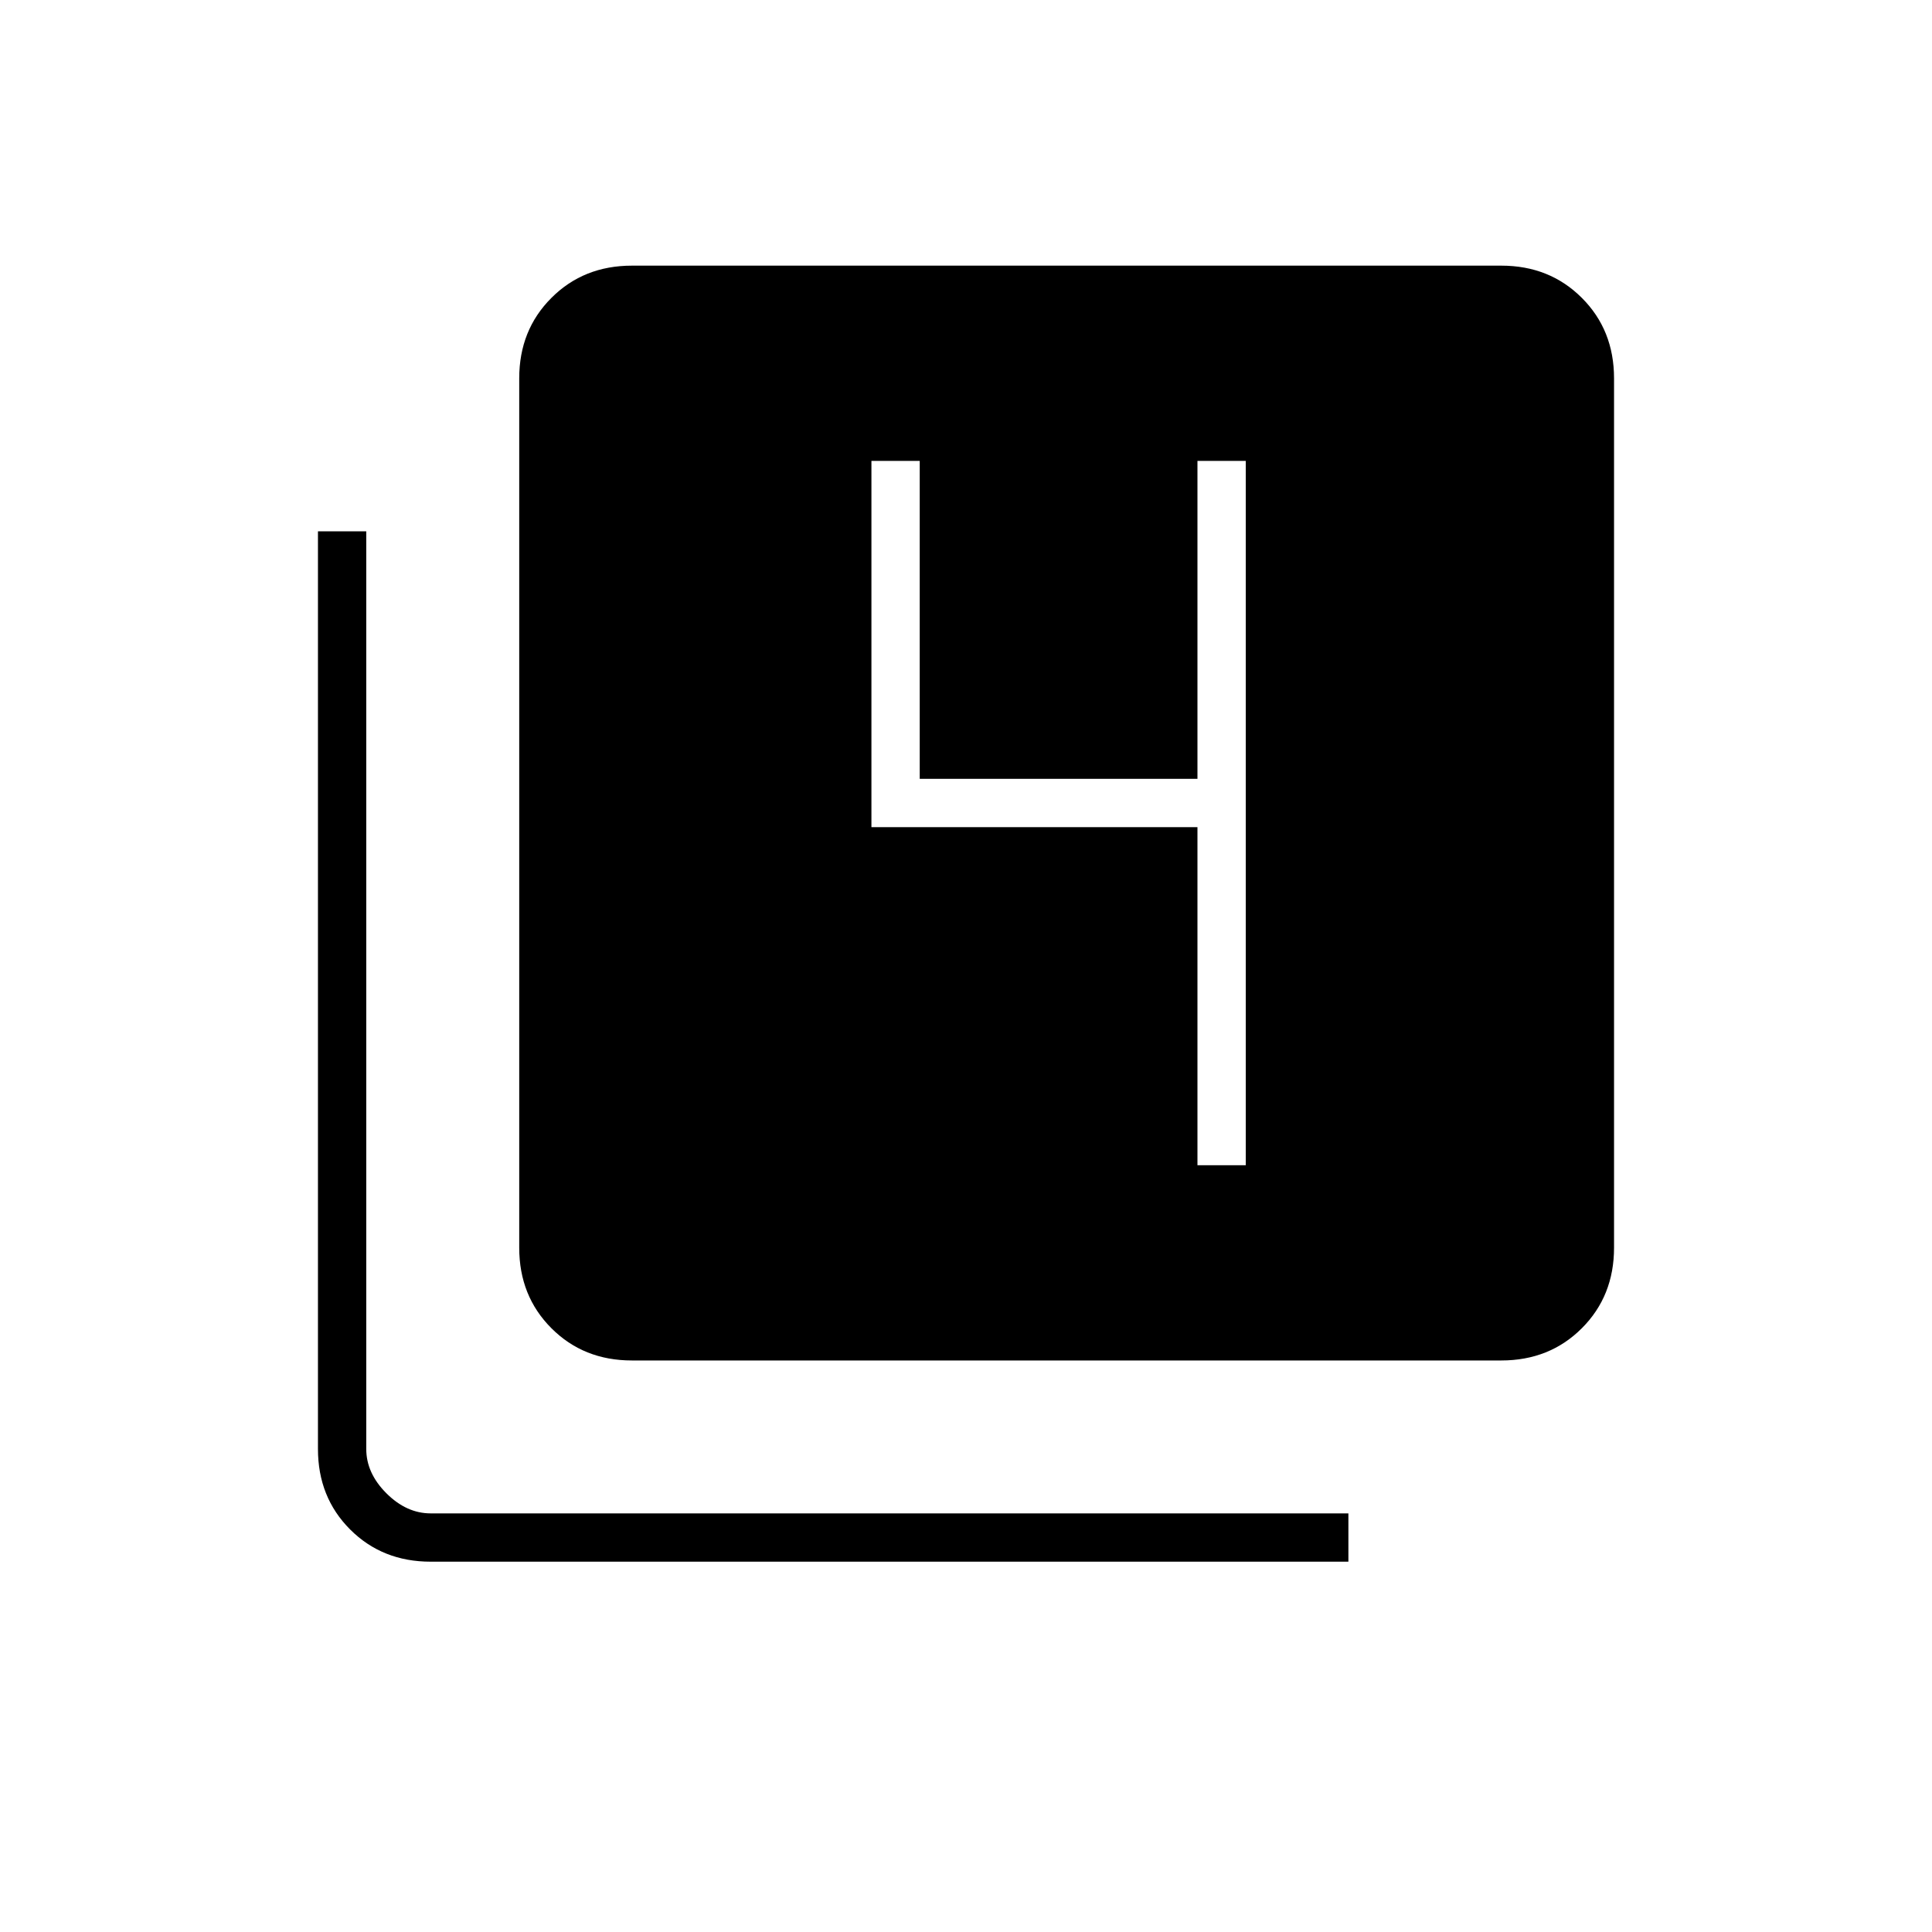 <svg xmlns="http://www.w3.org/2000/svg" height="40" width="40"><path d="M24.792 24.125h1V9.542h-1v6.583h-5.75V9.542h-1v7.583h6.75Zm-11.709 4.042q-1 0-1.666-.667-.667-.667-.667-1.667v-18q0-1 .667-1.666.666-.667 1.666-.667h18q1 0 1.667.667.667.666.667 1.666v18q0 1-.667 1.667t-1.667.667Zm-4.166 4.166q-1 0-1.667-.666Q6.583 31 6.583 30V11h1v19q0 .5.417.917.417.416.917.416h19v1Z"/></svg>